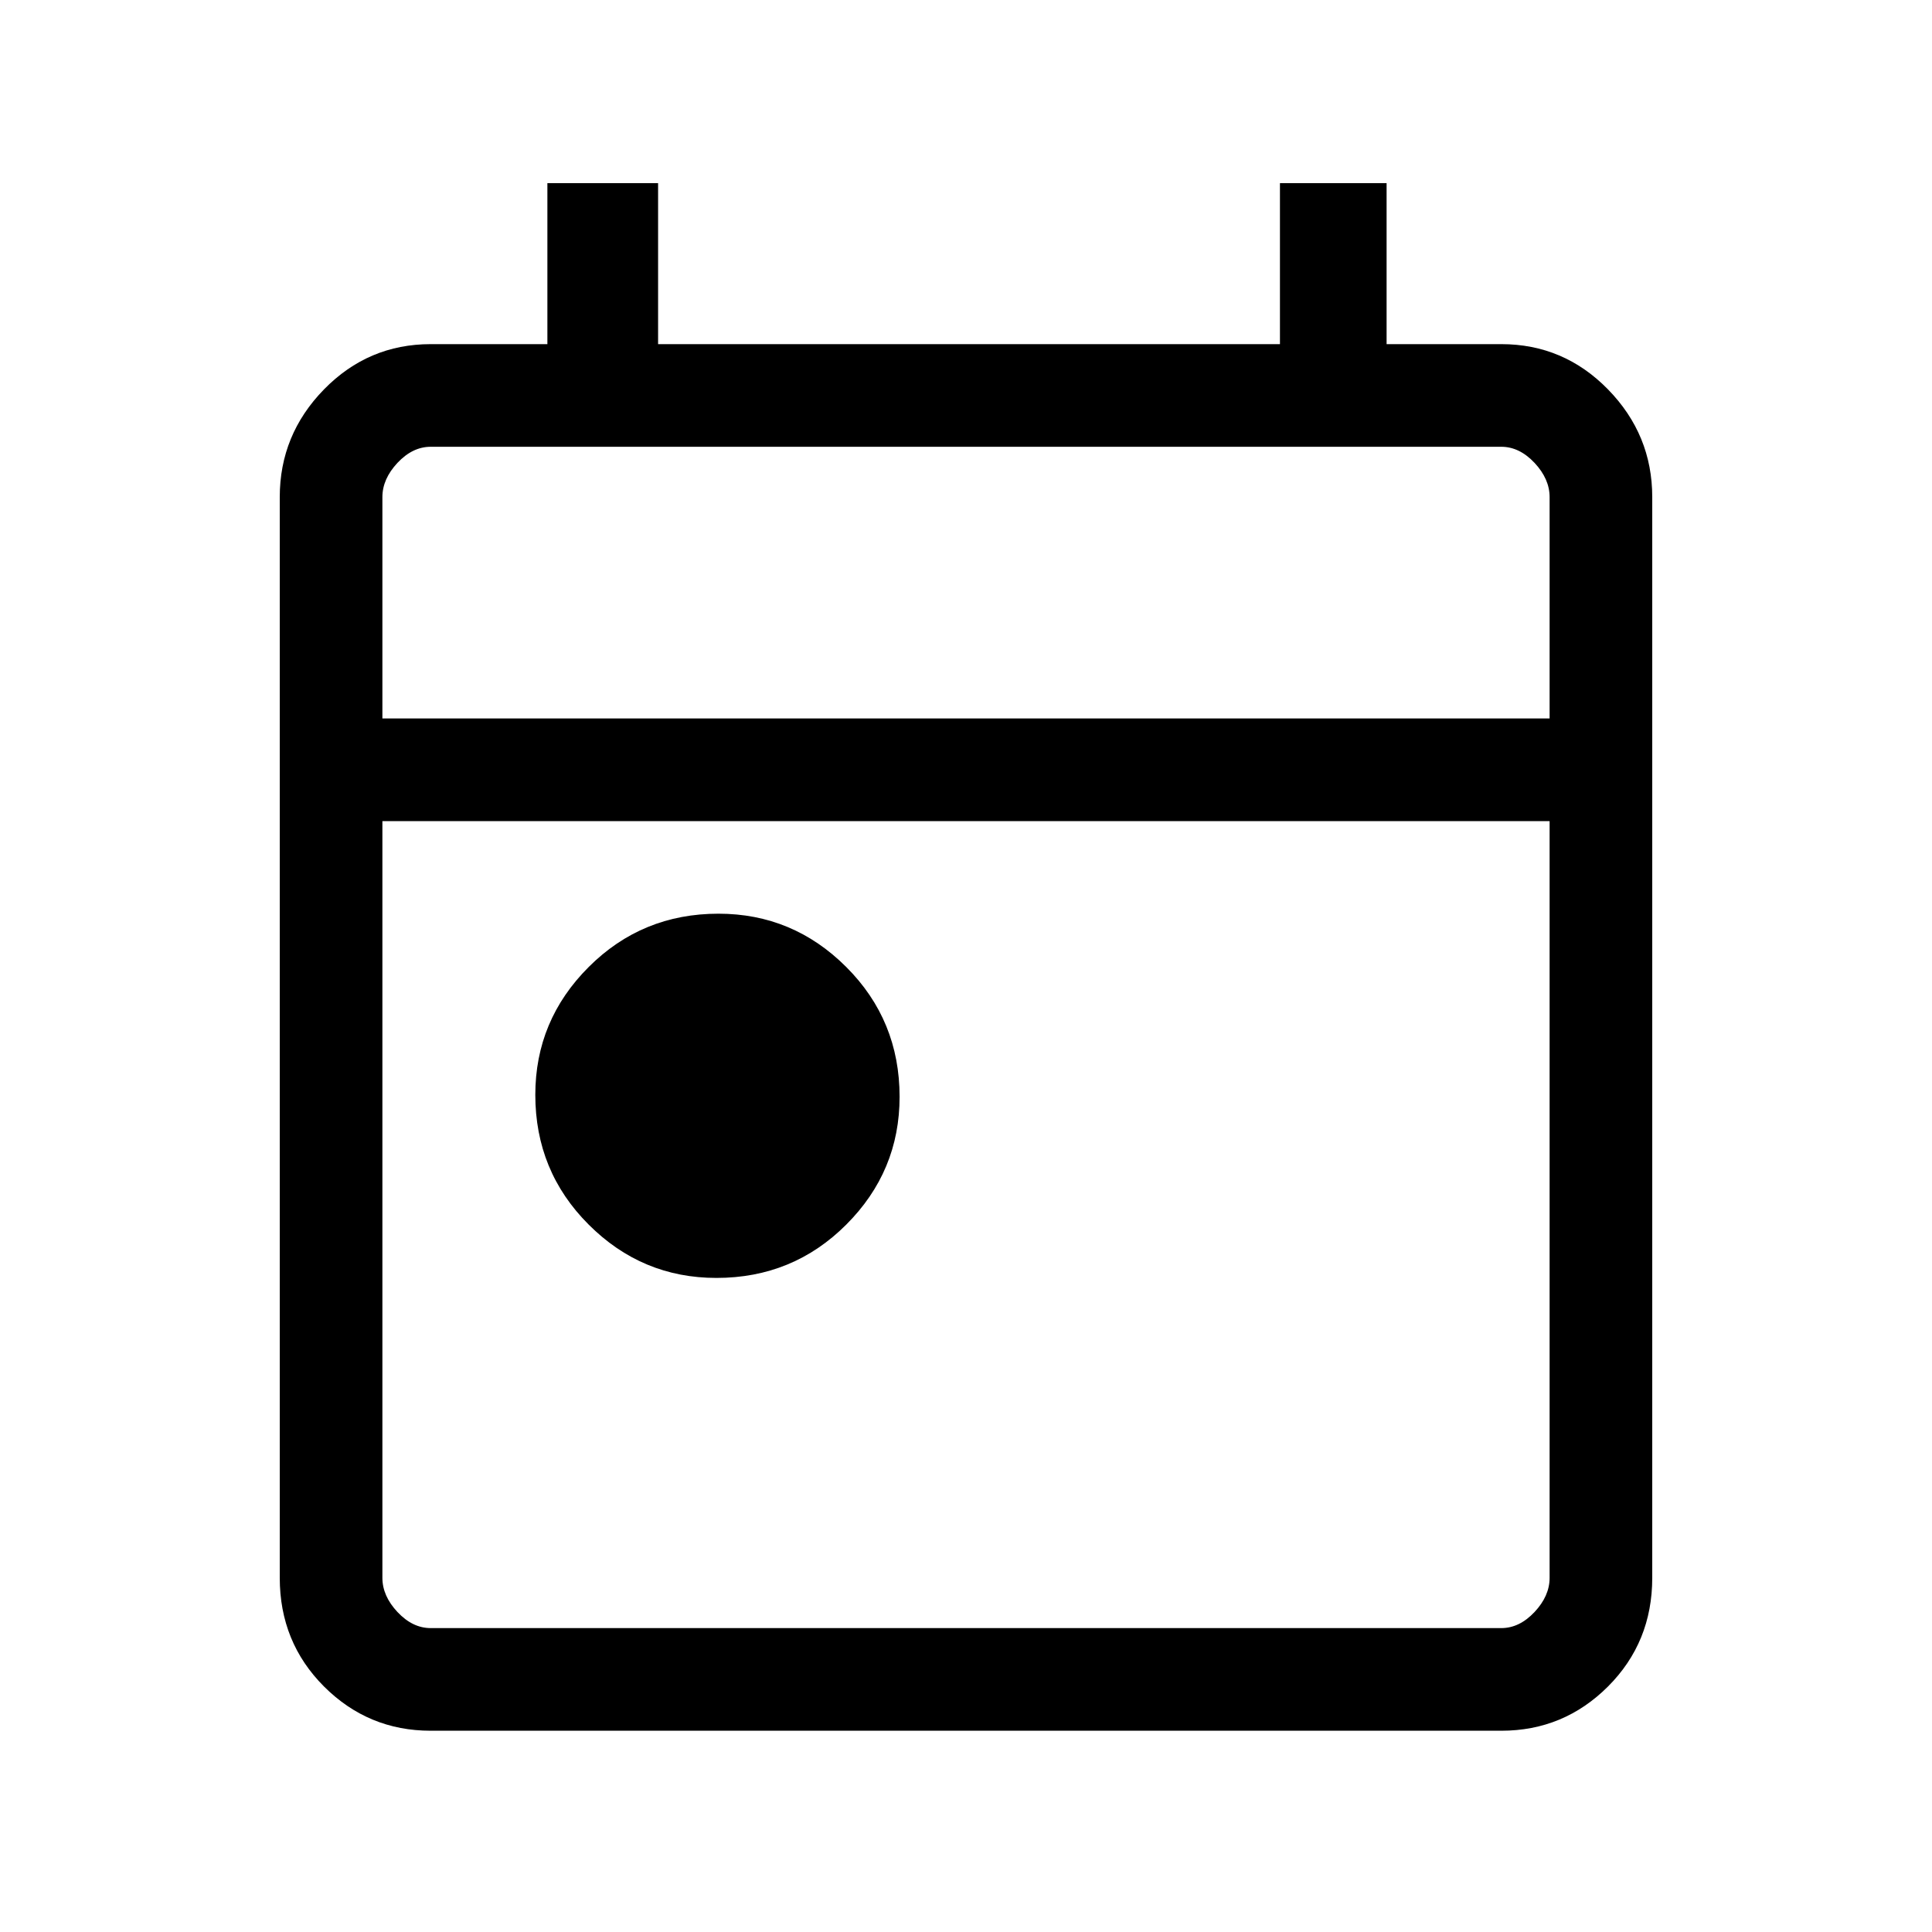 <svg xmlns="http://www.w3.org/2000/svg" height="40" width="40"><path d="M14.833 26.458Q13.292 26.458 12.188 25.354Q11.083 24.25 11.083 22.667Q11.083 21.125 12.188 20.021Q13.292 18.917 14.875 18.917Q16.417 18.917 17.521 20.021Q18.625 21.125 18.625 22.708Q18.625 24.25 17.521 25.354Q16.417 26.458 14.833 26.458ZM8.917 35.833Q7.625 35.833 6.708 34.917Q5.792 34 5.792 32.667V10.292Q5.792 9 6.708 8.062Q7.625 7.125 8.917 7.125H11.333V3.792H13.625V7.125H26.5V3.792H28.708V7.125H31.083Q32.375 7.125 33.292 8.062Q34.208 9 34.208 10.292V32.667Q34.208 34 33.292 34.917Q32.375 35.833 31.083 35.833ZM8.917 33.708H31.083Q31.458 33.708 31.771 33.375Q32.083 33.042 32.083 32.667V17H7.917V32.667Q7.917 33.042 8.229 33.375Q8.542 33.708 8.917 33.708ZM7.917 14.875H32.083V10.292Q32.083 9.917 31.771 9.583Q31.458 9.25 31.083 9.25H8.917Q8.542 9.25 8.229 9.583Q7.917 9.917 7.917 10.292ZM7.917 14.875V10.292Q7.917 9.833 7.917 9.542Q7.917 9.25 7.917 9.25Q7.917 9.25 7.917 9.542Q7.917 9.833 7.917 10.292V14.875Z"/></svg>